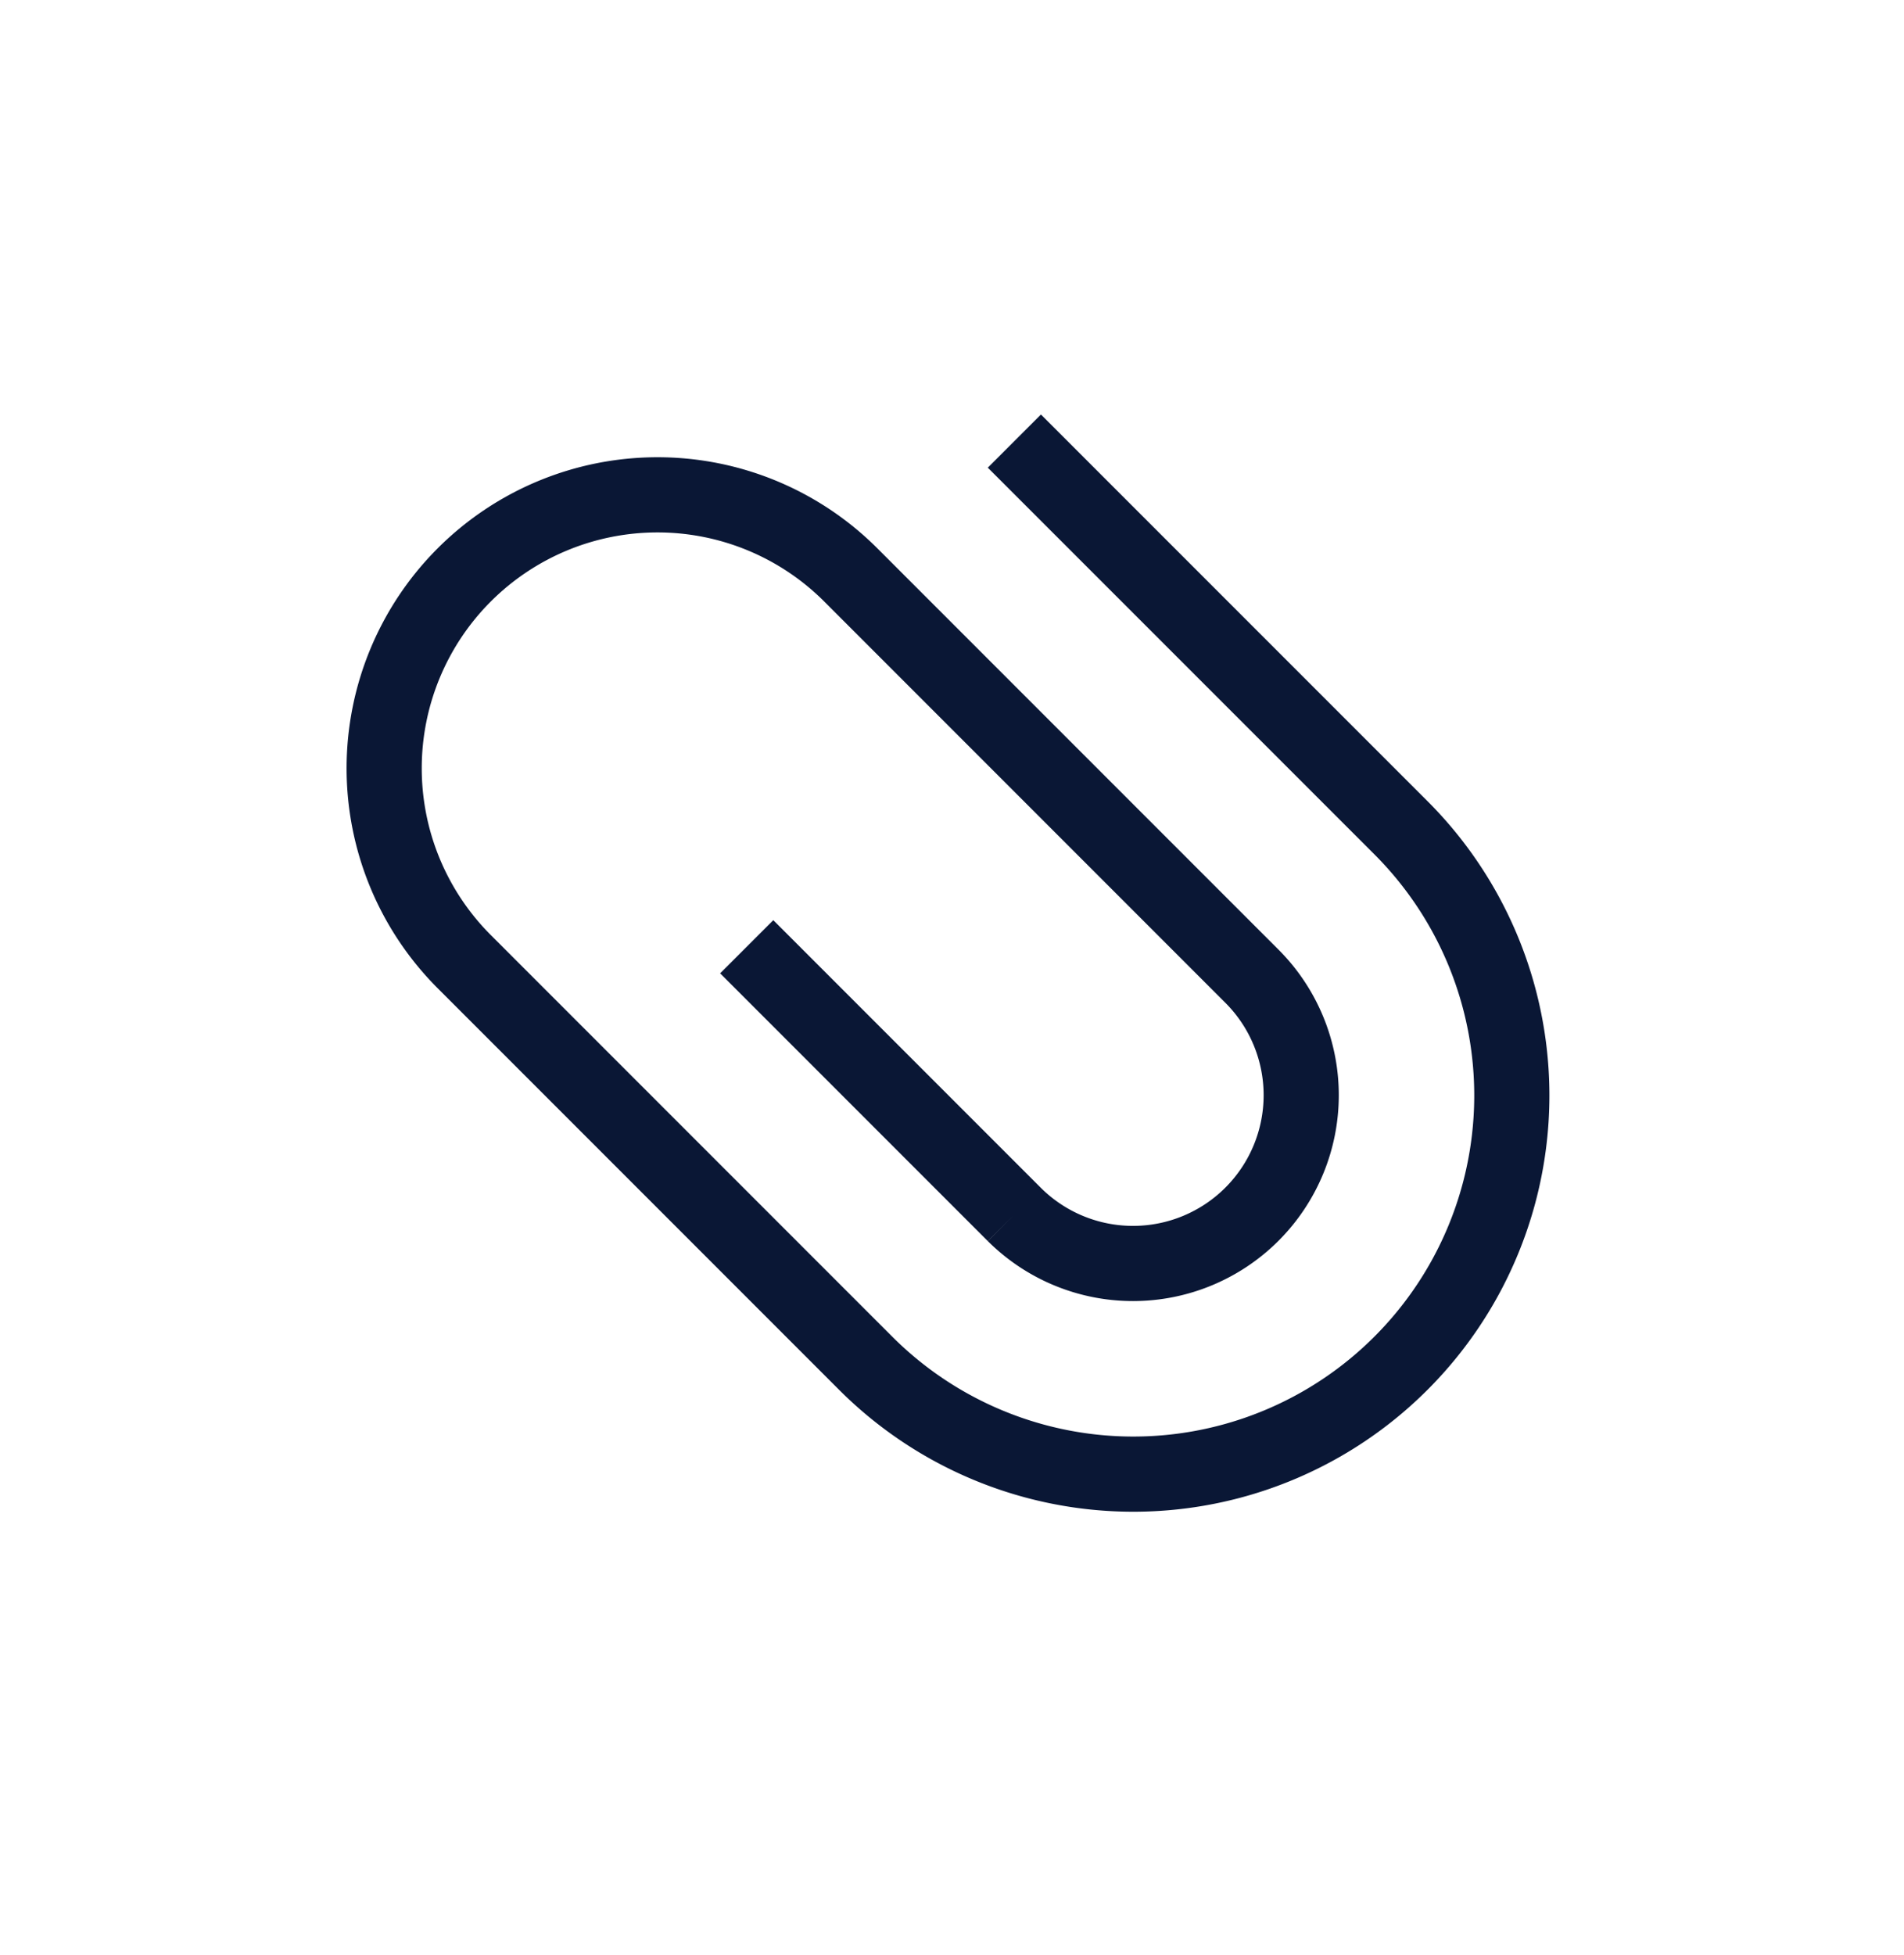 <svg width="38" height="39" xmlns="http://www.w3.org/2000/svg"><path d="M14.903 18.888l5.342 5.342a3.357 3.357 0 0 0 4.747-4.748L16.98 11.47a5.455 5.455 0 1 0-7.715 7.715l8.012 8.012a7.553 7.553 0 0 0 10.683 0 7.553 7.553 0 0 0 0-10.683L20.245 8.8" stroke="#0A1735" stroke-width="1.5" fill="none" fill-rule="evenodd"/></svg>